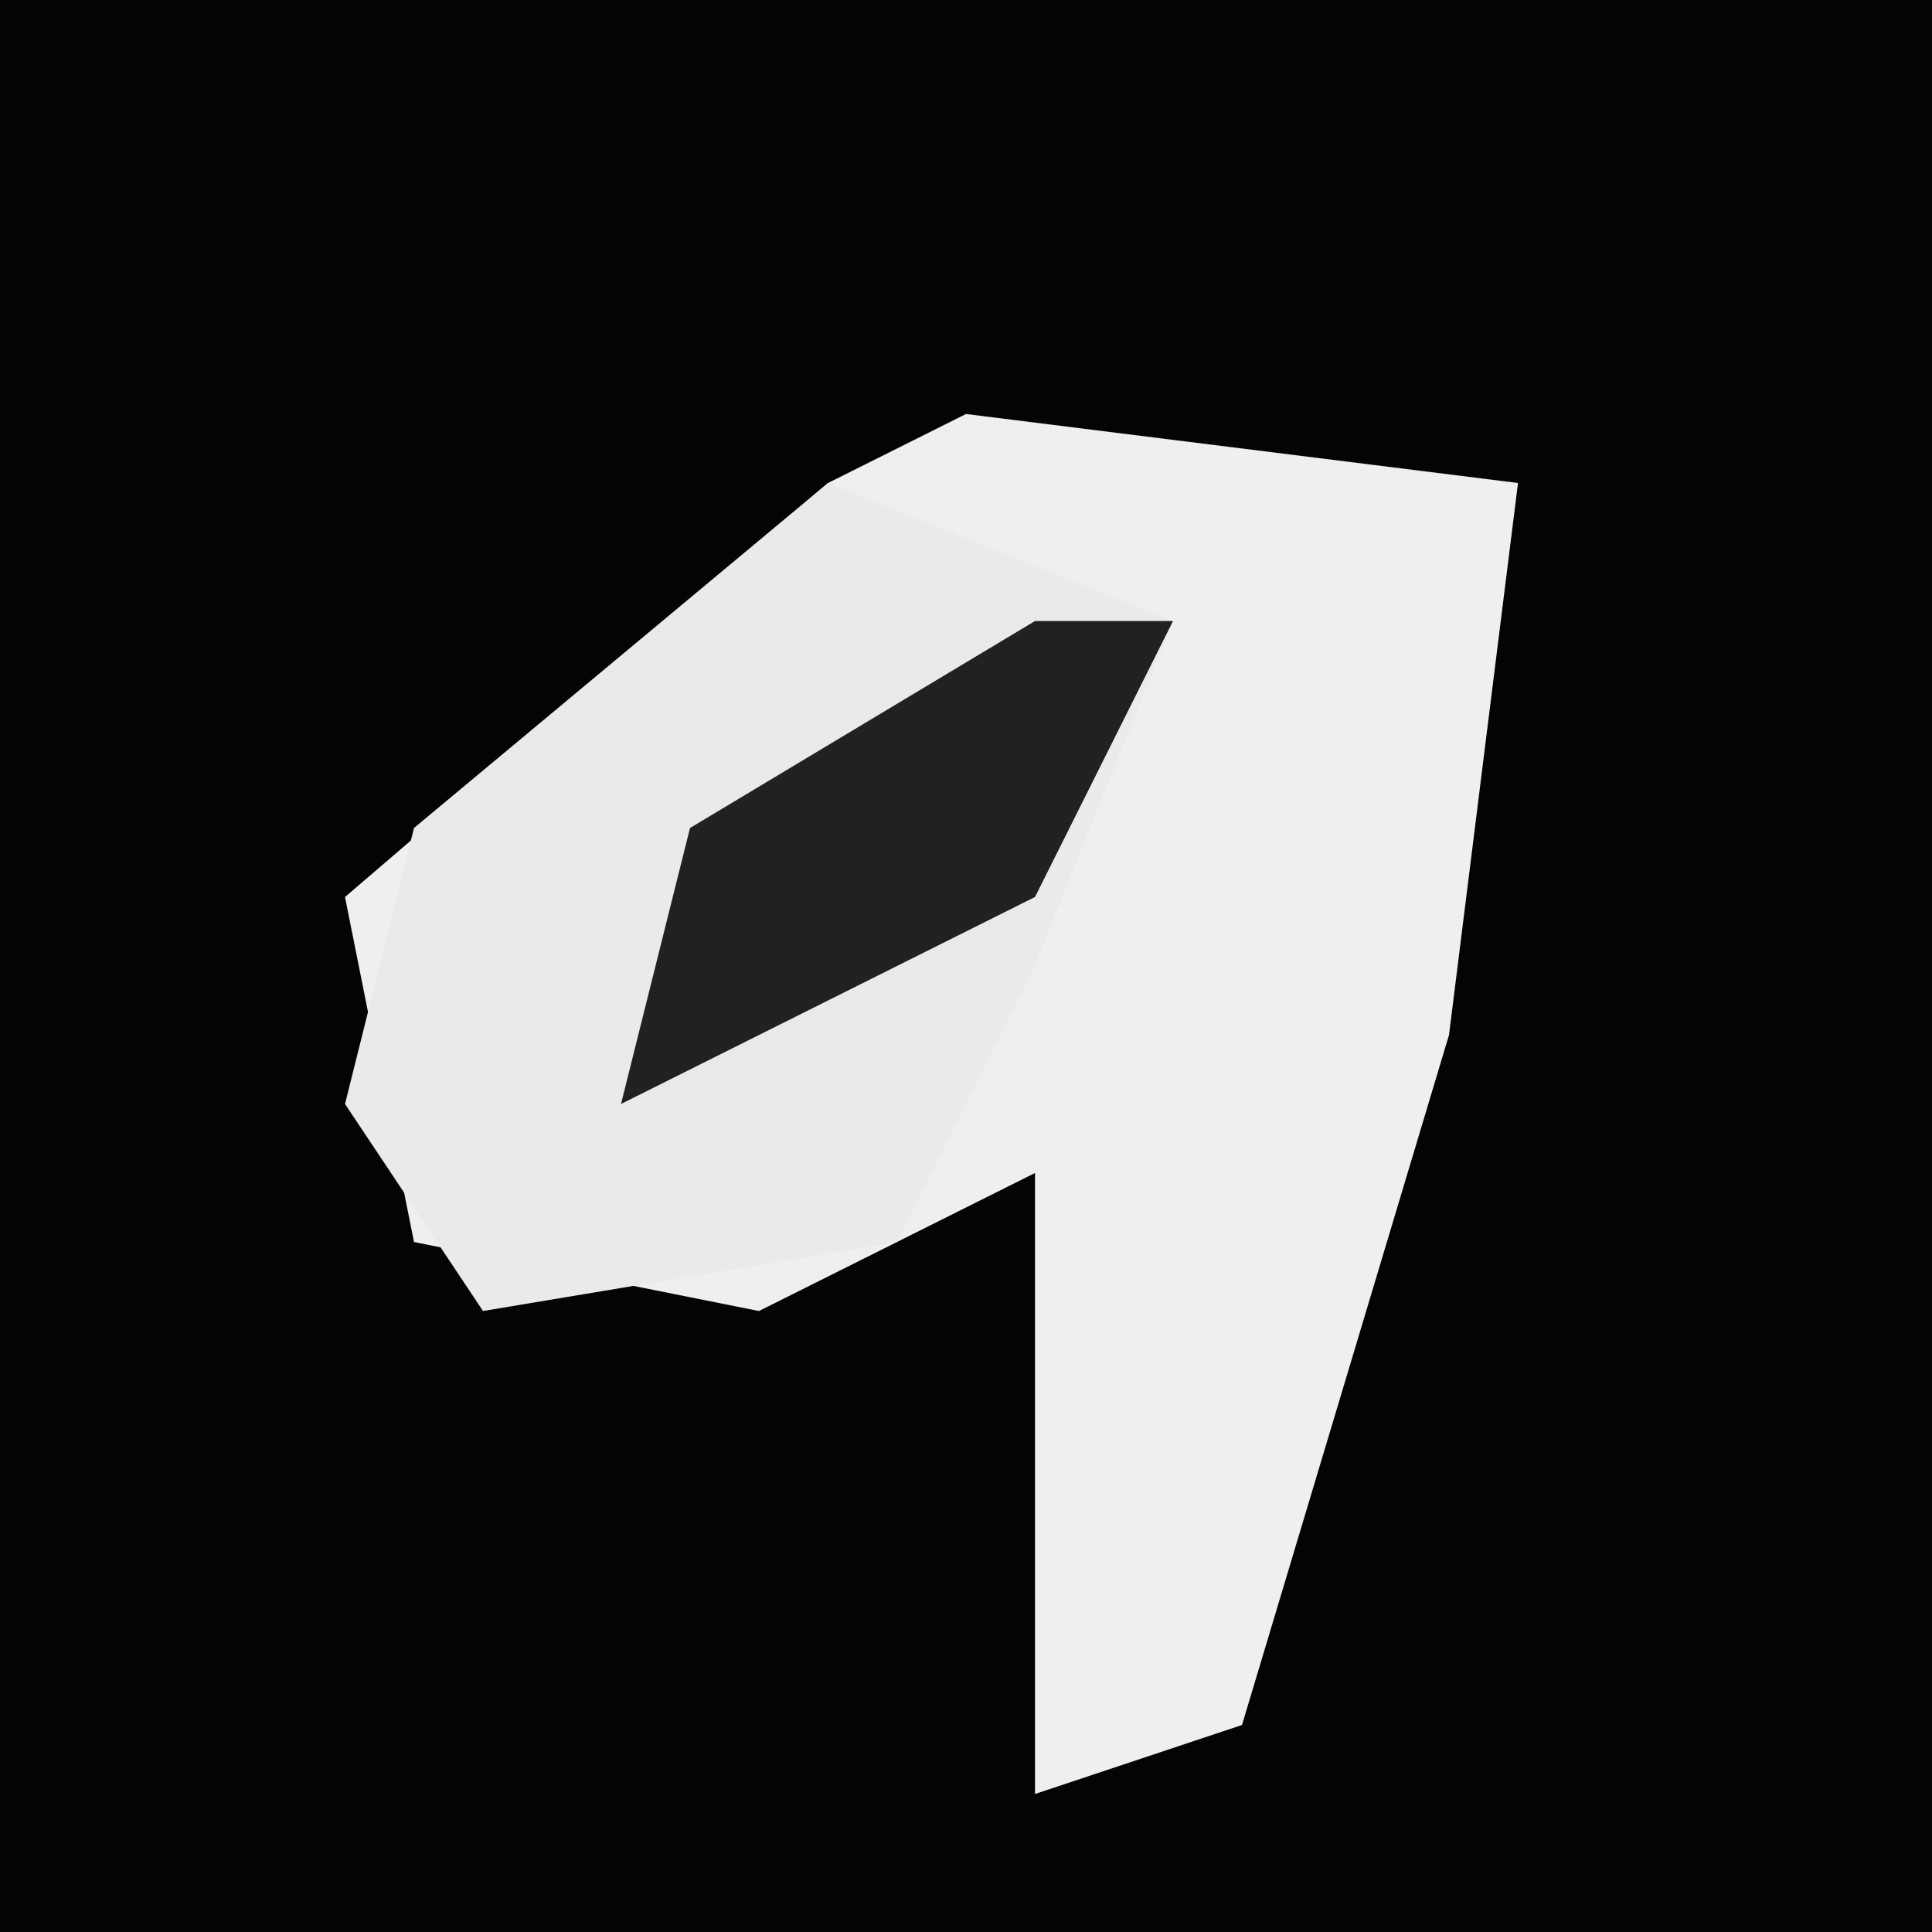 <?xml version="1.0" encoding="UTF-8"?>
<svg version="1.1" xmlns="http://www.w3.org/2000/svg" width="28" height="28">
<path d="M0,0 L28,0 L28,28 L0,28 Z " fill="#040404" transform="translate(0,0)"/>
<path d="M0,0 L8,1 L7,9 L4,19 L1,20 L1,11 L-3,13 L-8,12 L-9,7 L-2,1 Z " fill="#EFEFEF" transform="translate(14,6)"/>
<path d="M0,0 L5,2 L3,7 L1,11 L-5,12 L-7,9 L-6,5 Z " fill="#EAEAEA" transform="translate(12,7)"/>
<path d="M0,0 L2,0 L0,4 L-6,7 L-5,3 Z " fill="#212121" transform="translate(15,9)"/>
</svg>

